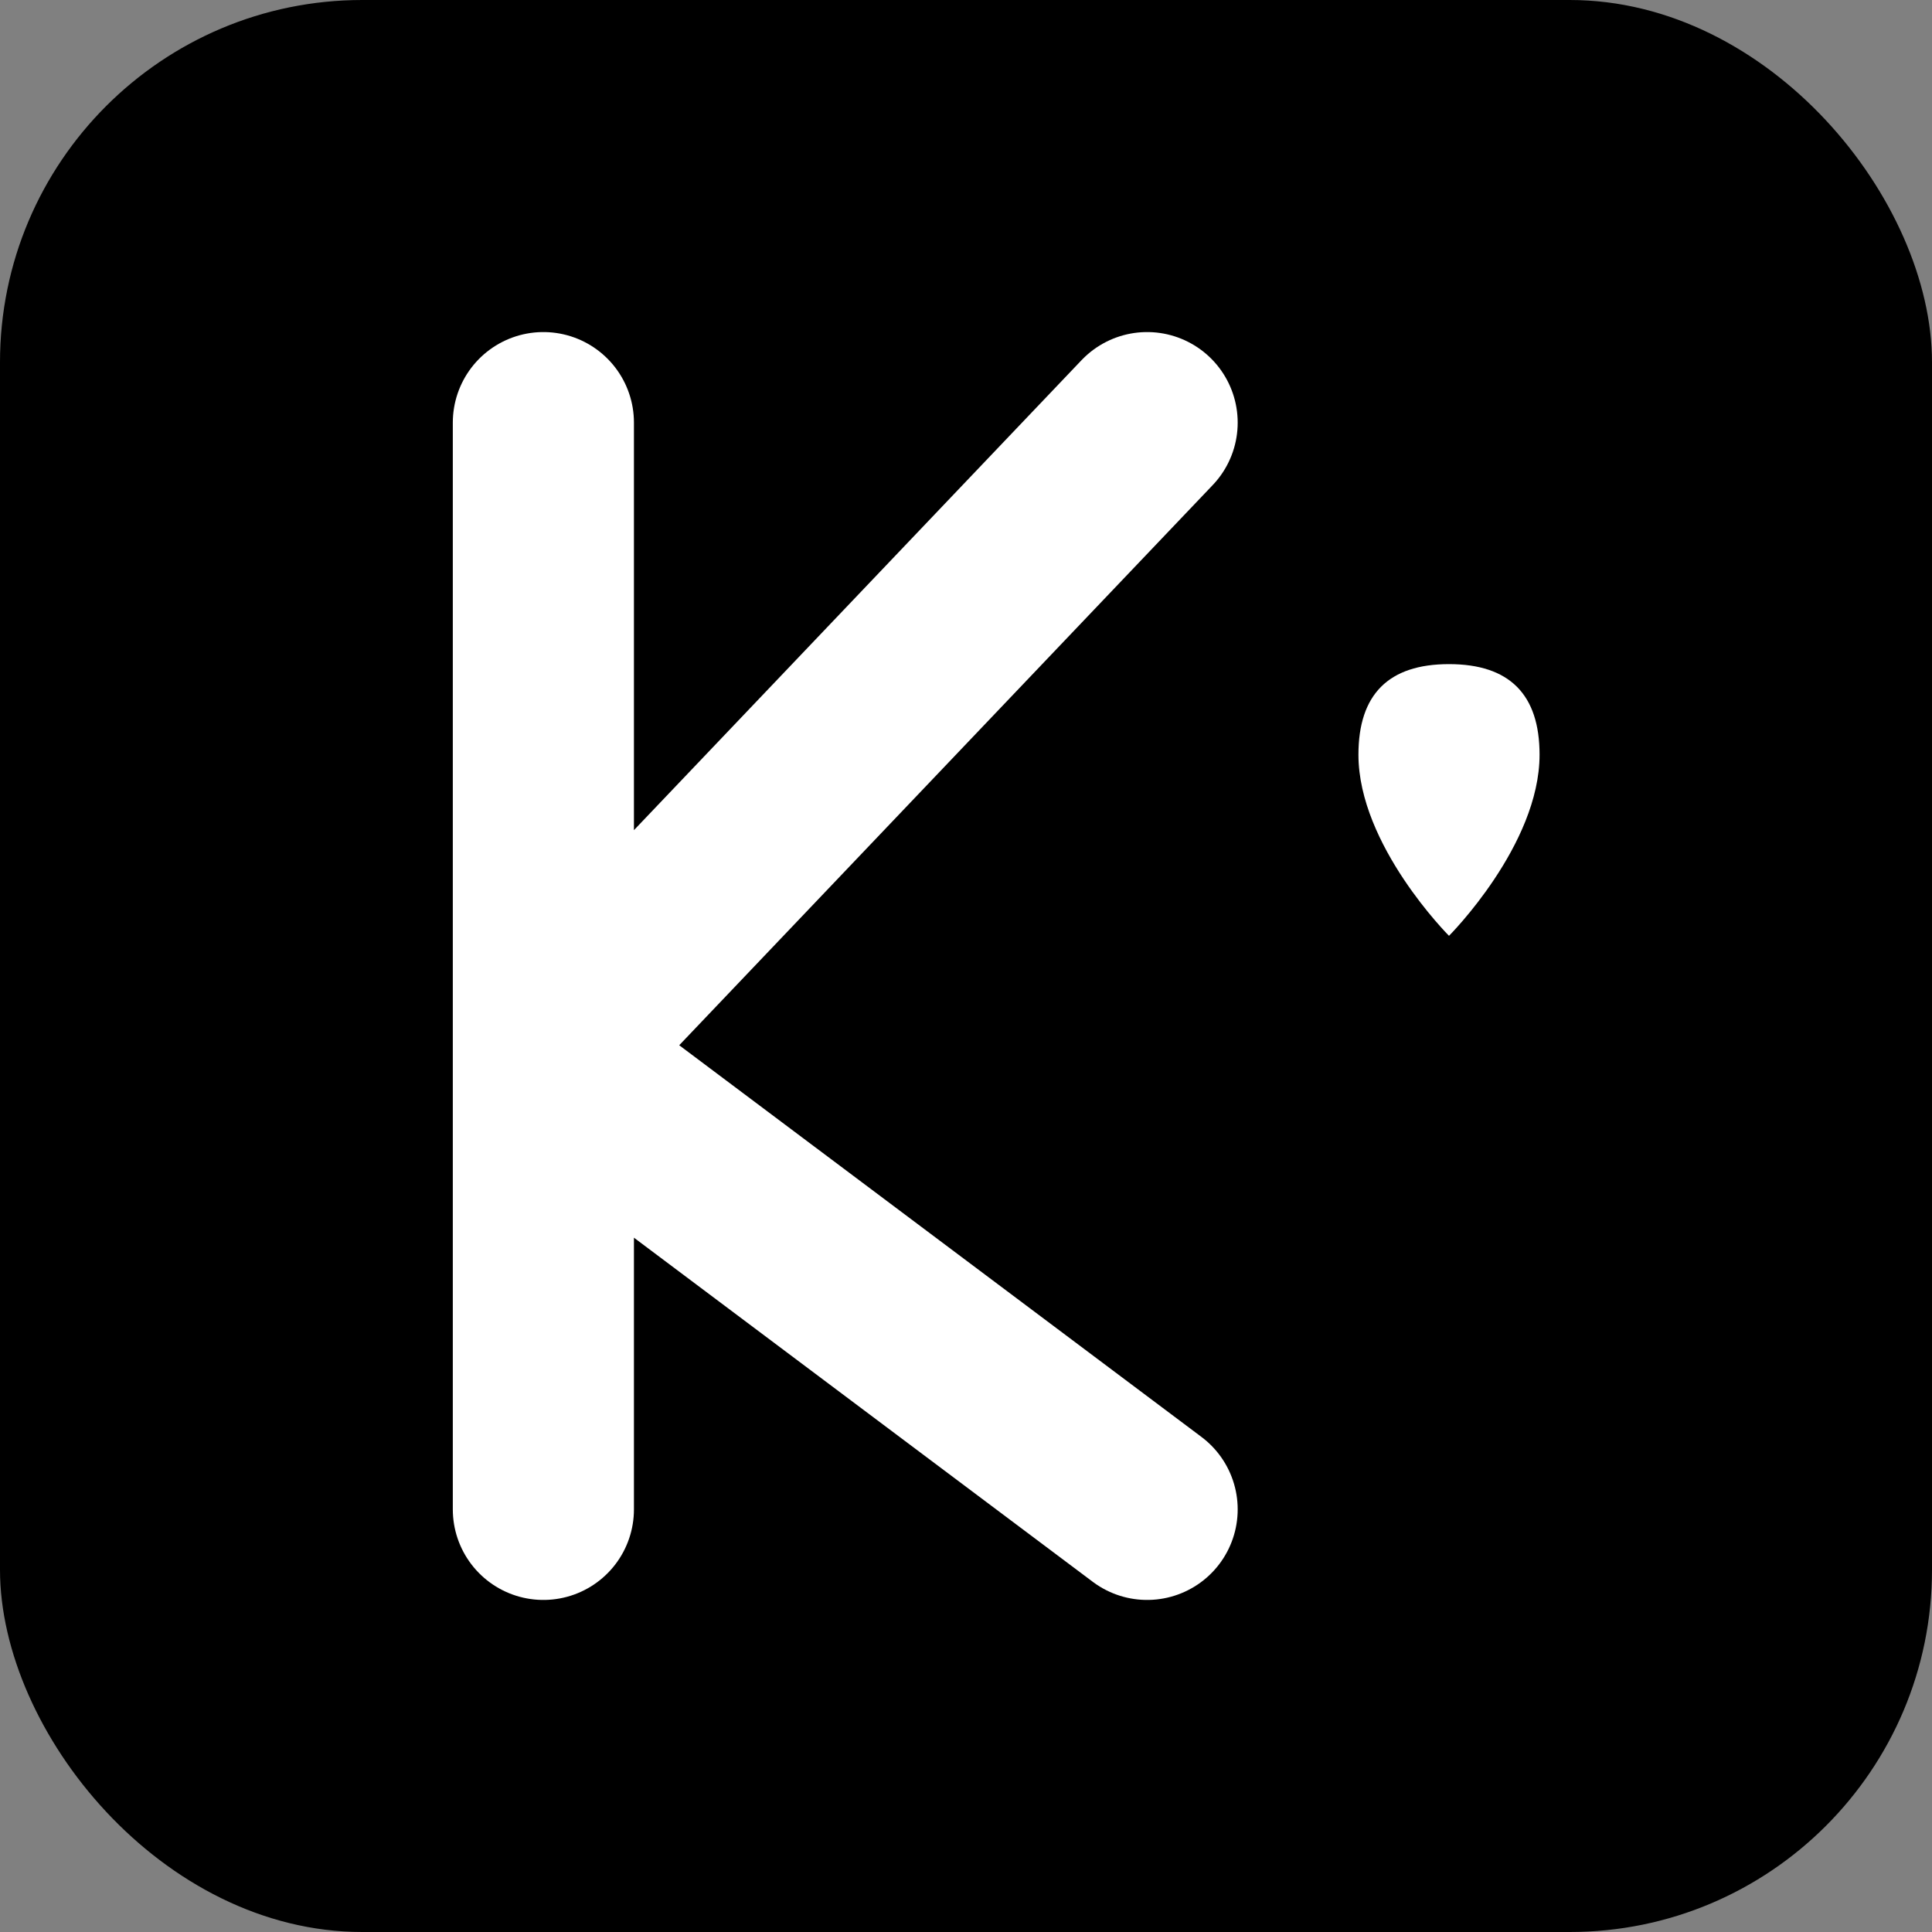 <?xml version="1.0" encoding="UTF-8"?>
<svg width="64" height="64" viewBox="0 0 64 64" xmlns="http://www.w3.org/2000/svg">
  <rect x="0" y="0" width="64" height="64" fill="#808080" stroke="none"/>
  <!-- Фон -->
  <rect width="64" height="64" rx="12" fill="#000000"/>
  
  <!-- Буква K -->
  <path d="M18 14L18 50M18 35L38 14M18 35L38 50" stroke="#FFFFFF" stroke-width="6" stroke-linecap="round" stroke-linejoin="round"/>
  
  <!-- Сердечко -->
  <path d="M48 22C46 22 45 23 45 25C45 28 48 31 48 31C48 31 51 28 51 25C51 23 50 22 48 22Z" fill="#FFFFFF"/>
</svg> 